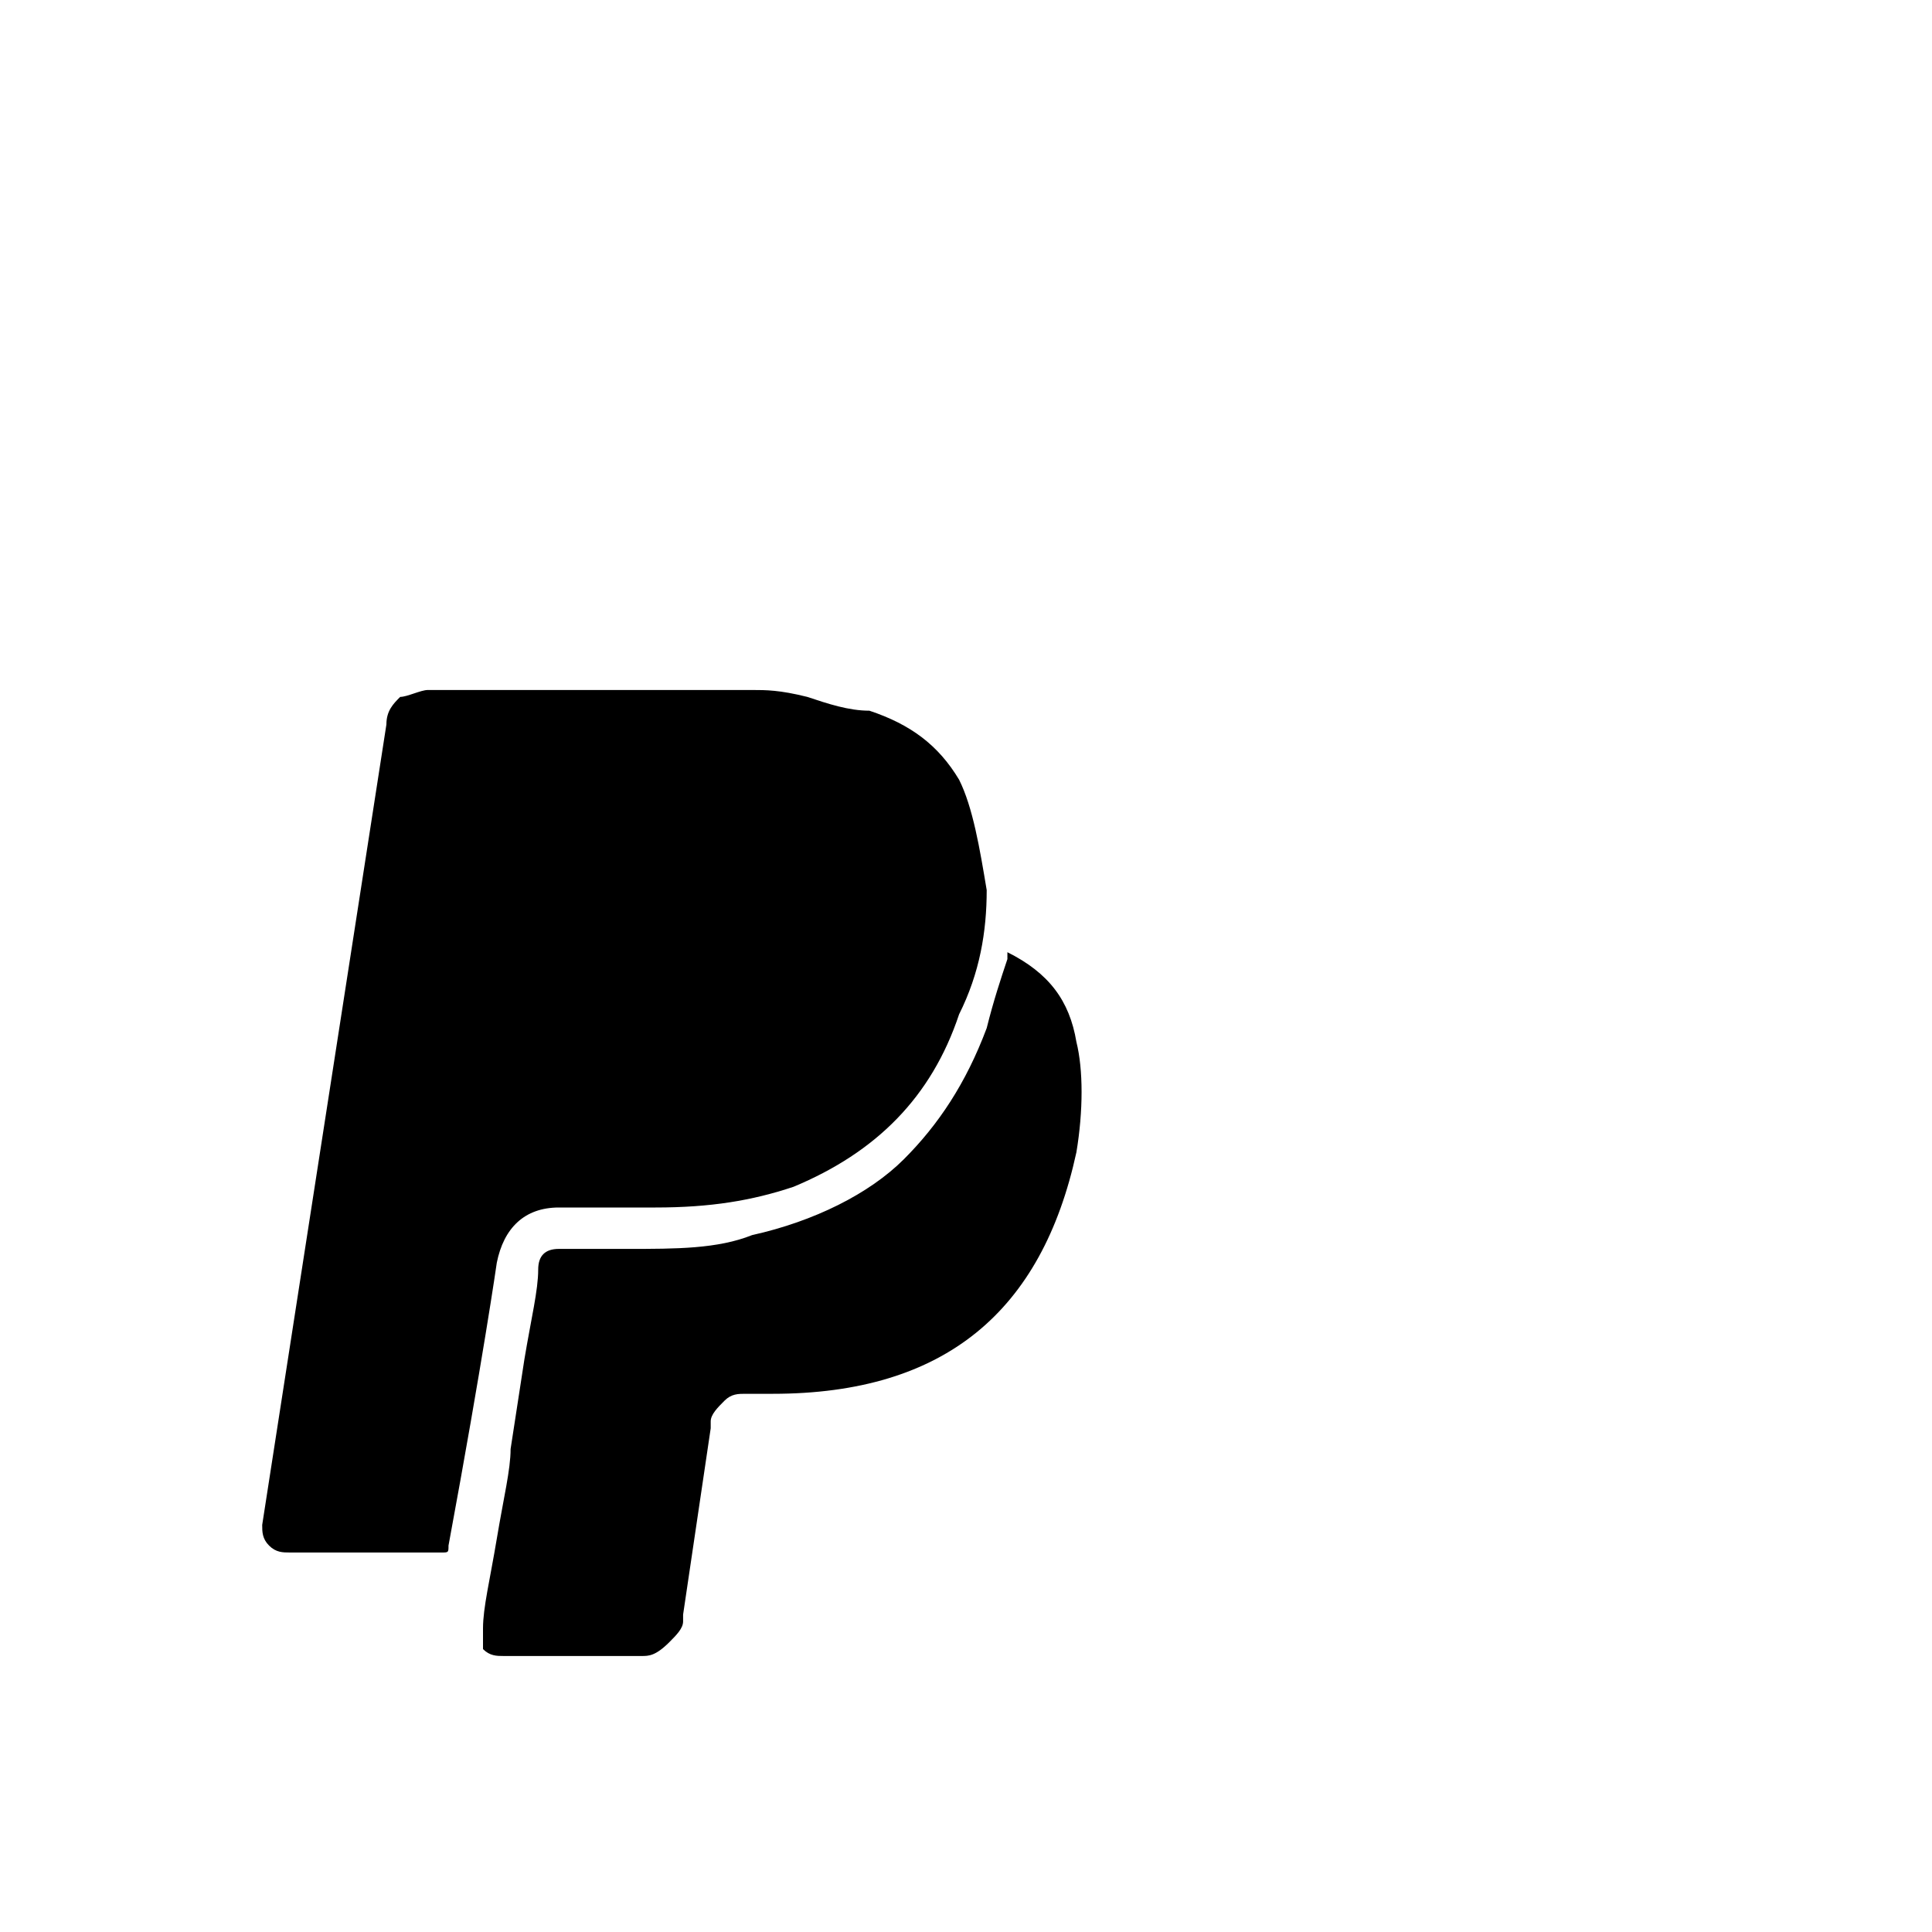 <?xml version="1.0" encoding="utf-8"?>
<svg width="1792" height="1792" xmlns="http://www.w3.org/2000/svg"><path d="M998.4 966.4c6.4 25.6 6.4 64 0 102.4-32 147.2-121.6 224-281.6 224h-25.6c-6.4 0-12.8 0-19.2 6.4s-12.8 12.8-12.8 19.2v6.4l-25.6 172.8v6.4c0 6.4-6.4 12.8-12.8 19.2-12.8 12.8-19.2 12.8-25.6 12.8h-128c-6.4 0-12.8 0-19.2-6.4v-19.2c0-19.2 6.4-44.8 12.8-83.2s12.8-64 12.8-83.2l12.8-83.2c6.4-38.4 12.8-64 12.8-83.2 0-12.8 6.4-19.2 19.2-19.2h64c44.8 0 83.2 0 115.2-12.8 57.6-12.8 108.8-38.4 140.8-70.4s57.6-70.4 76.8-121.6c6.4-25.6 12.8-44.8 19.2-64v-6.4c38.4 19.2 57.6 44.8 64 83.2zm-83.2-140.8c0 38.4-6.4 76.8-25.6 115.2-25.6 76.8-76.8 128-153.6 160-38.4 12.8-76.8 19.2-128 19.2h-89.6c-32 0-51.2 19.2-57.6 51.2 0 0-12.8 89.6-44.8 262.4 0 6.4 0 6.4-6.4 6.4H268.8c-6.4 0-12.8 0-19.2-6.4s-6.4-12.8-6.4-19.2L358.4 672c0-12.8 6.4-19.2 12.8-25.6 6.4 0 19.2-6.4 25.6-6.4h300.8c12.8 0 25.6 0 51.2 6.4 19.2 6.4 38.4 12.8 57.6 12.8 38.4 12.8 64 32 83.2 64 12.8 25.6 19.2 64 25.6 102.4z" fill="undefined"/></svg>